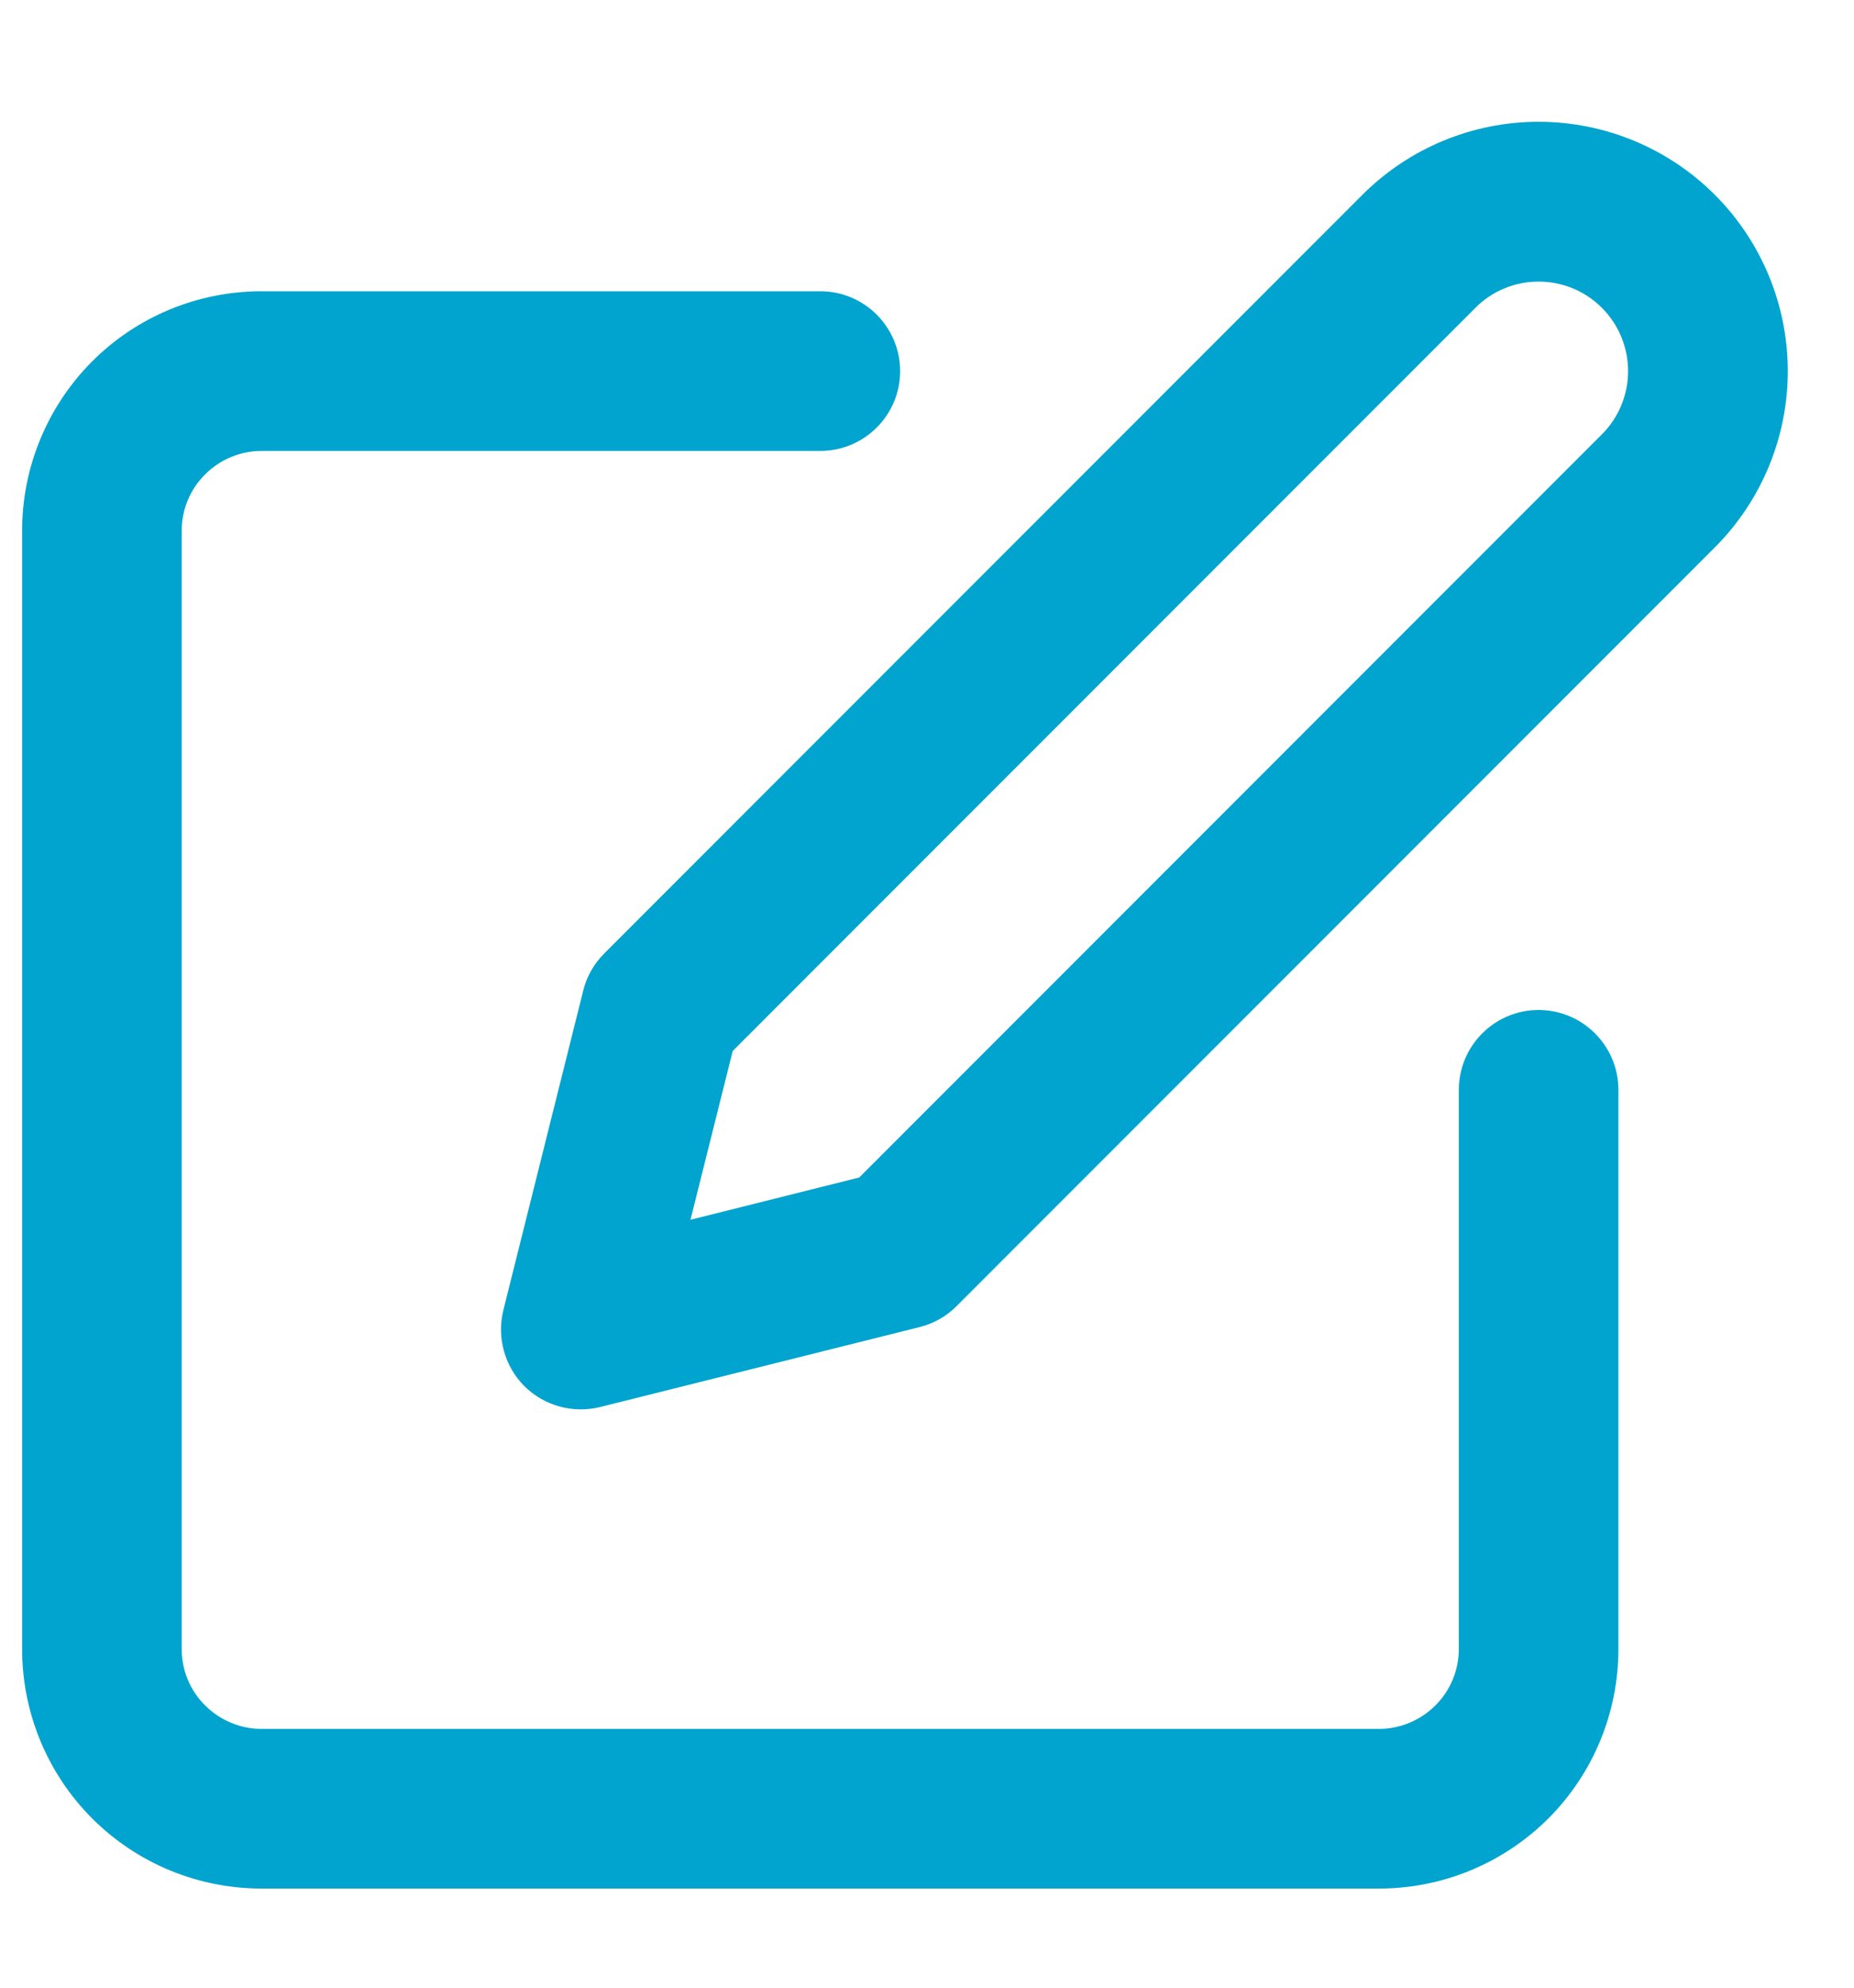 <svg width="14" height="15" viewBox="0 0 14 15" fill="none" xmlns="http://www.w3.org/2000/svg">
<path fill-rule="evenodd" clip-rule="evenodd" d="M0.696 2.727C1.035 2.388 1.495 2.198 1.975 2.198H6.194C6.527 2.198 6.797 2.468 6.797 2.801C6.797 3.133 6.527 3.403 6.194 3.403H1.975C1.815 3.403 1.662 3.467 1.549 3.58C1.435 3.693 1.372 3.846 1.372 4.006V12.444C1.372 12.604 1.435 12.758 1.549 12.87C1.662 12.983 1.815 13.047 1.975 13.047H10.413C10.573 13.047 10.726 12.983 10.839 12.87C10.952 12.758 11.016 12.604 11.016 12.444V8.225C11.016 7.892 11.286 7.622 11.618 7.622C11.951 7.622 12.221 7.892 12.221 8.225V12.444C12.221 12.924 12.031 13.384 11.692 13.723C11.352 14.062 10.893 14.252 10.413 14.252H1.975C1.495 14.252 1.035 14.062 0.696 13.723C0.357 13.384 0.167 12.924 0.167 12.444V4.006C0.167 3.526 0.357 3.067 0.696 2.727Z" fill="#00A4CF"/>
<path fill-rule="evenodd" clip-rule="evenodd" d="M11.618 2.125C11.439 2.125 11.267 2.196 11.141 2.323L5.533 7.931L5.214 9.205L6.488 8.886L12.096 3.278C12.223 3.152 12.294 2.98 12.294 2.801C12.294 2.621 12.223 2.449 12.096 2.323C11.97 2.196 11.798 2.125 11.618 2.125ZM10.288 1.47C10.641 1.117 11.12 0.919 11.618 0.919C12.117 0.919 12.596 1.117 12.949 1.47C13.302 1.823 13.5 2.302 13.5 2.801C13.5 3.299 13.302 3.778 12.949 4.131L7.223 9.857C7.146 9.934 7.049 9.989 6.943 10.015L4.532 10.618C4.326 10.669 4.109 10.609 3.959 10.46C3.81 10.31 3.75 10.093 3.801 9.887L4.404 7.476C4.43 7.37 4.485 7.273 4.562 7.196L10.288 1.47Z" fill="#00A4CF"/>
</svg>

